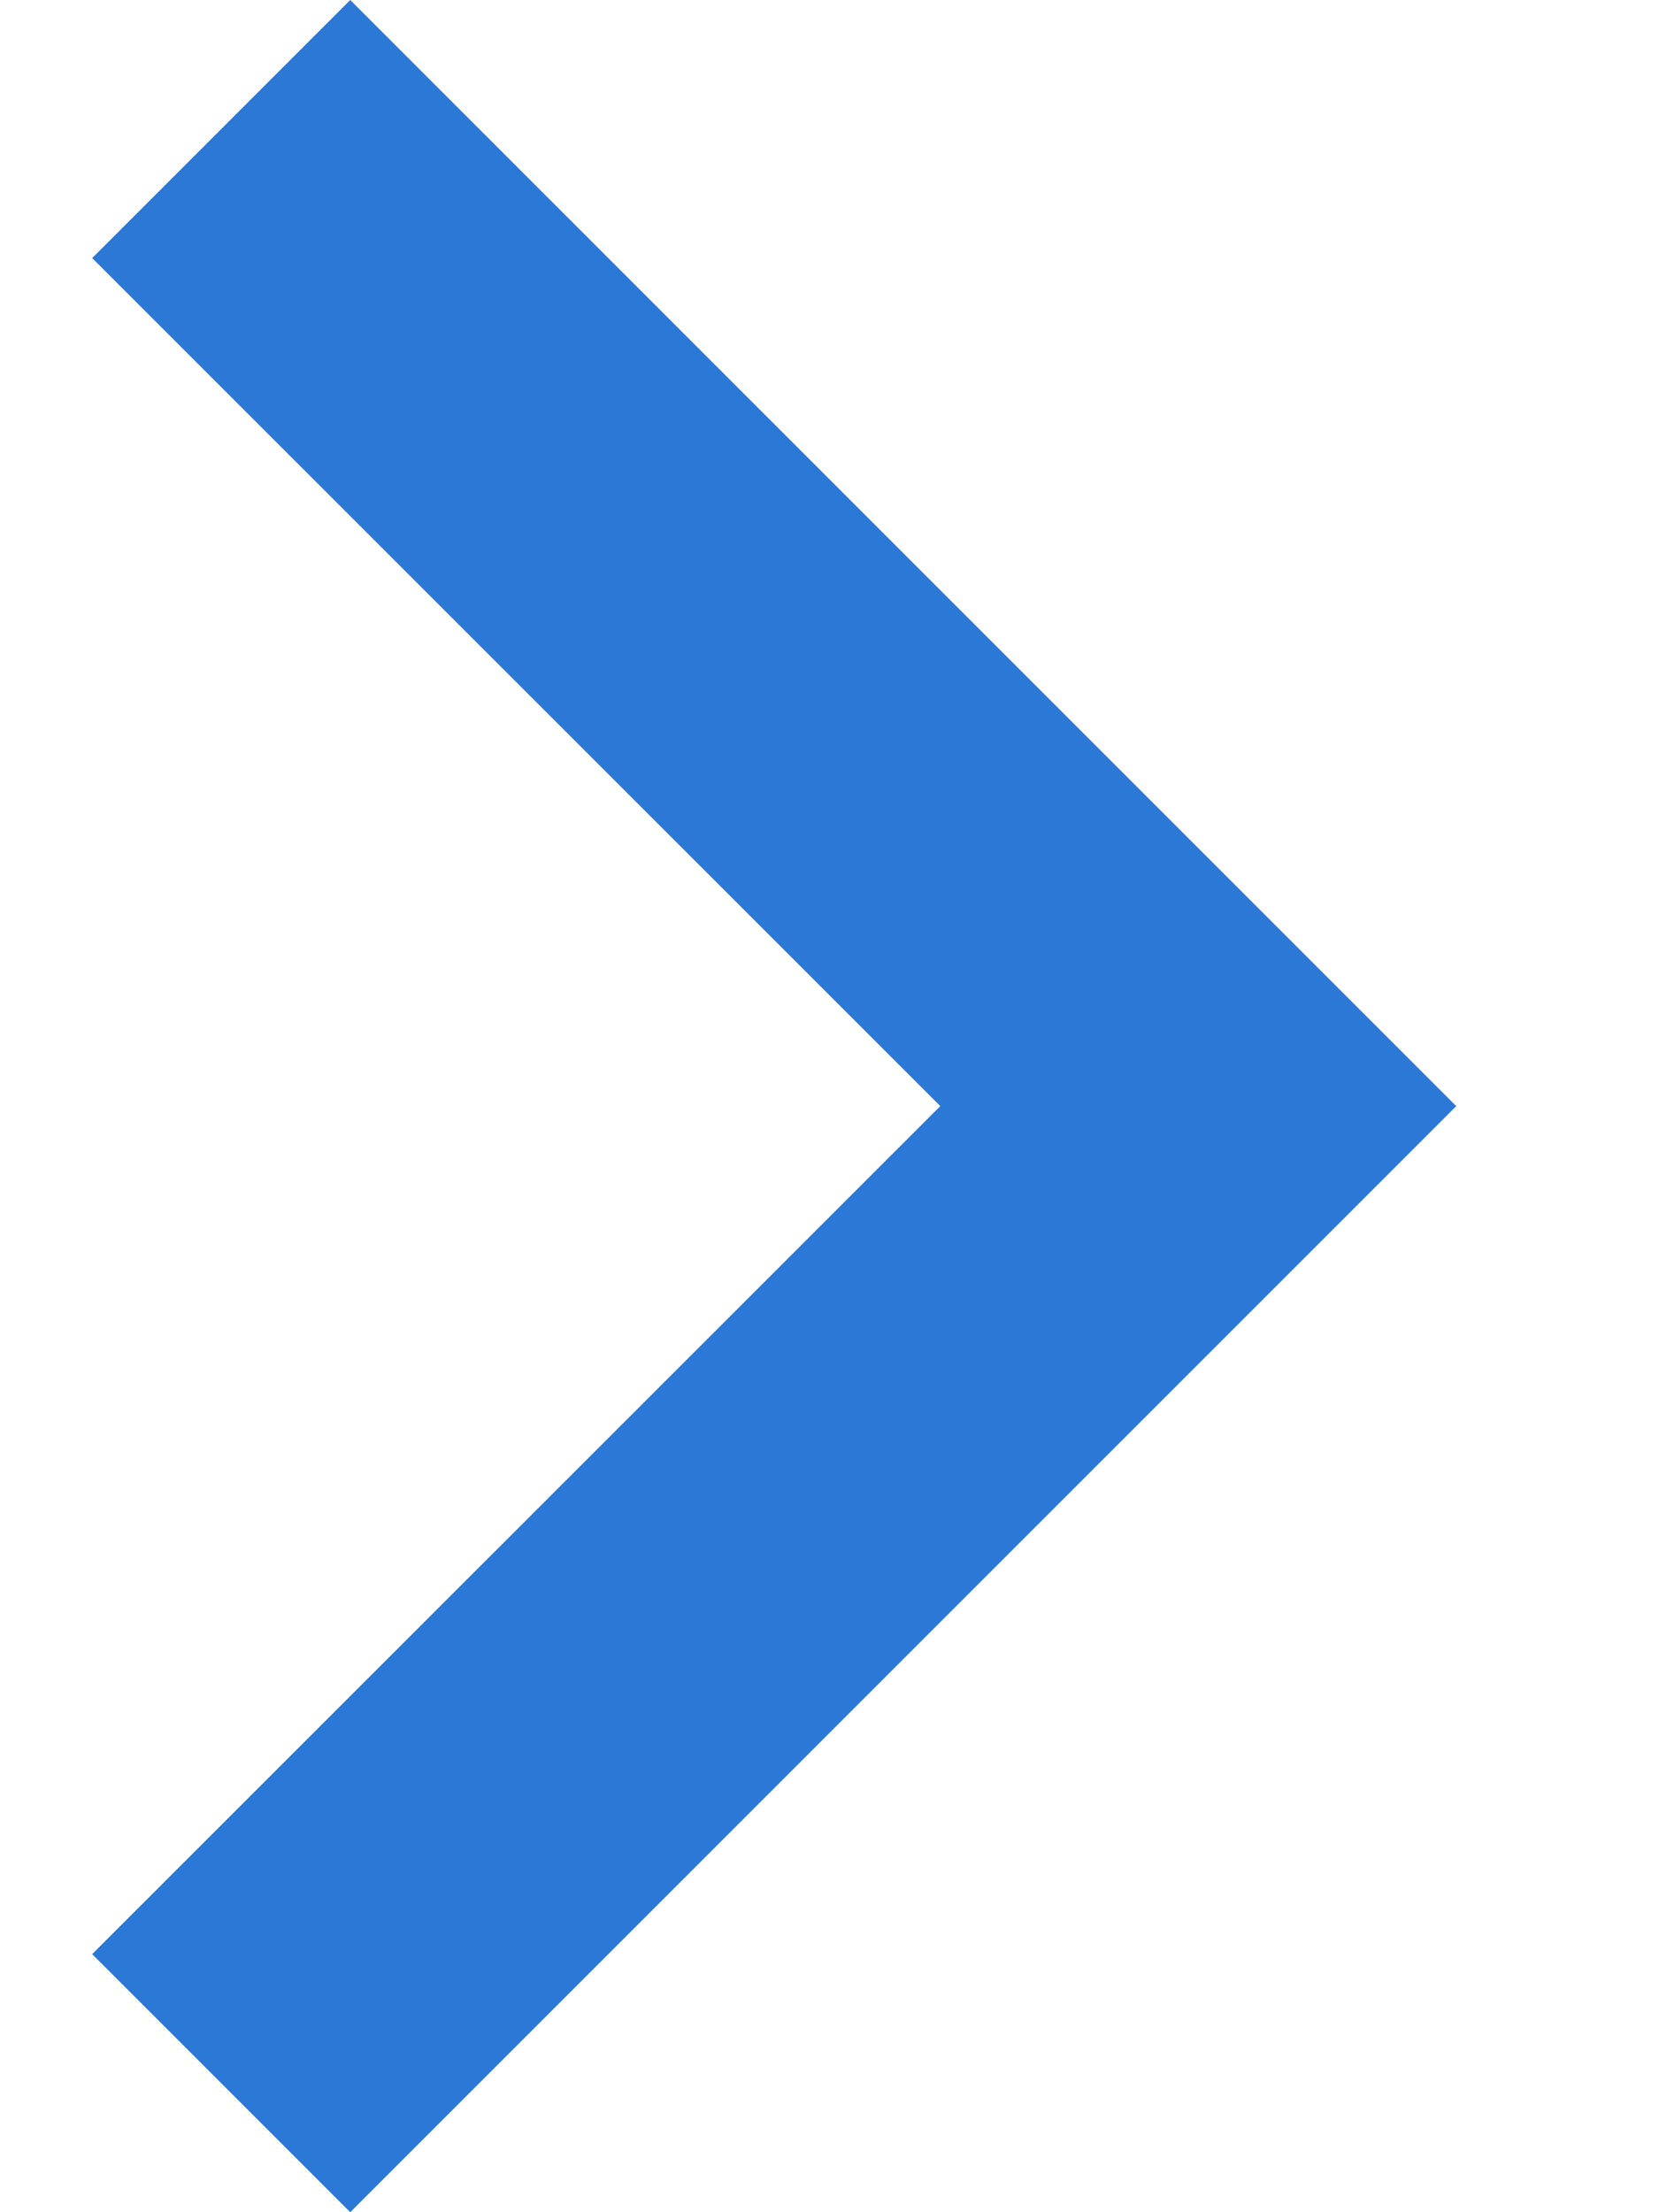 <?xml version="1.0" encoding="utf-8"?>
<!-- Generator: Adobe Illustrator 15.1.0, SVG Export Plug-In . SVG Version: 6.00 Build 0)  -->
<!DOCTYPE svg PUBLIC "-//W3C//DTD SVG 1.1//EN" "http://www.w3.org/Graphics/SVG/1.1/DTD/svg11.dtd">
<svg version="1.1" id="Layer_1" xmlns:sketch="http://www.bohemiancoding.com/sketch/ns"
	 xmlns="http://www.w3.org/2000/svg" xmlns:xlink="http://www.w3.org/1999/xlink" x="0px" y="0px" width="9px" height="12px"
	 viewBox="0 0 9 12" enable-background="new 0 0 9 12" xml:space="preserve">
<title></title>
<desc></desc>
<g id="Page-1">
	<g id="Core" transform="translate(-218, -90)">
		<g id="chevron-left" transform="translate(218.5, 90)">
			<path id="Shape" fill="#2C78D6" d="M4.601,6L0,10.6L1.4,12l6-6l-6-6L0,1.4L4.601,6z"/>
		</g>
	</g>
</g>
</svg>
